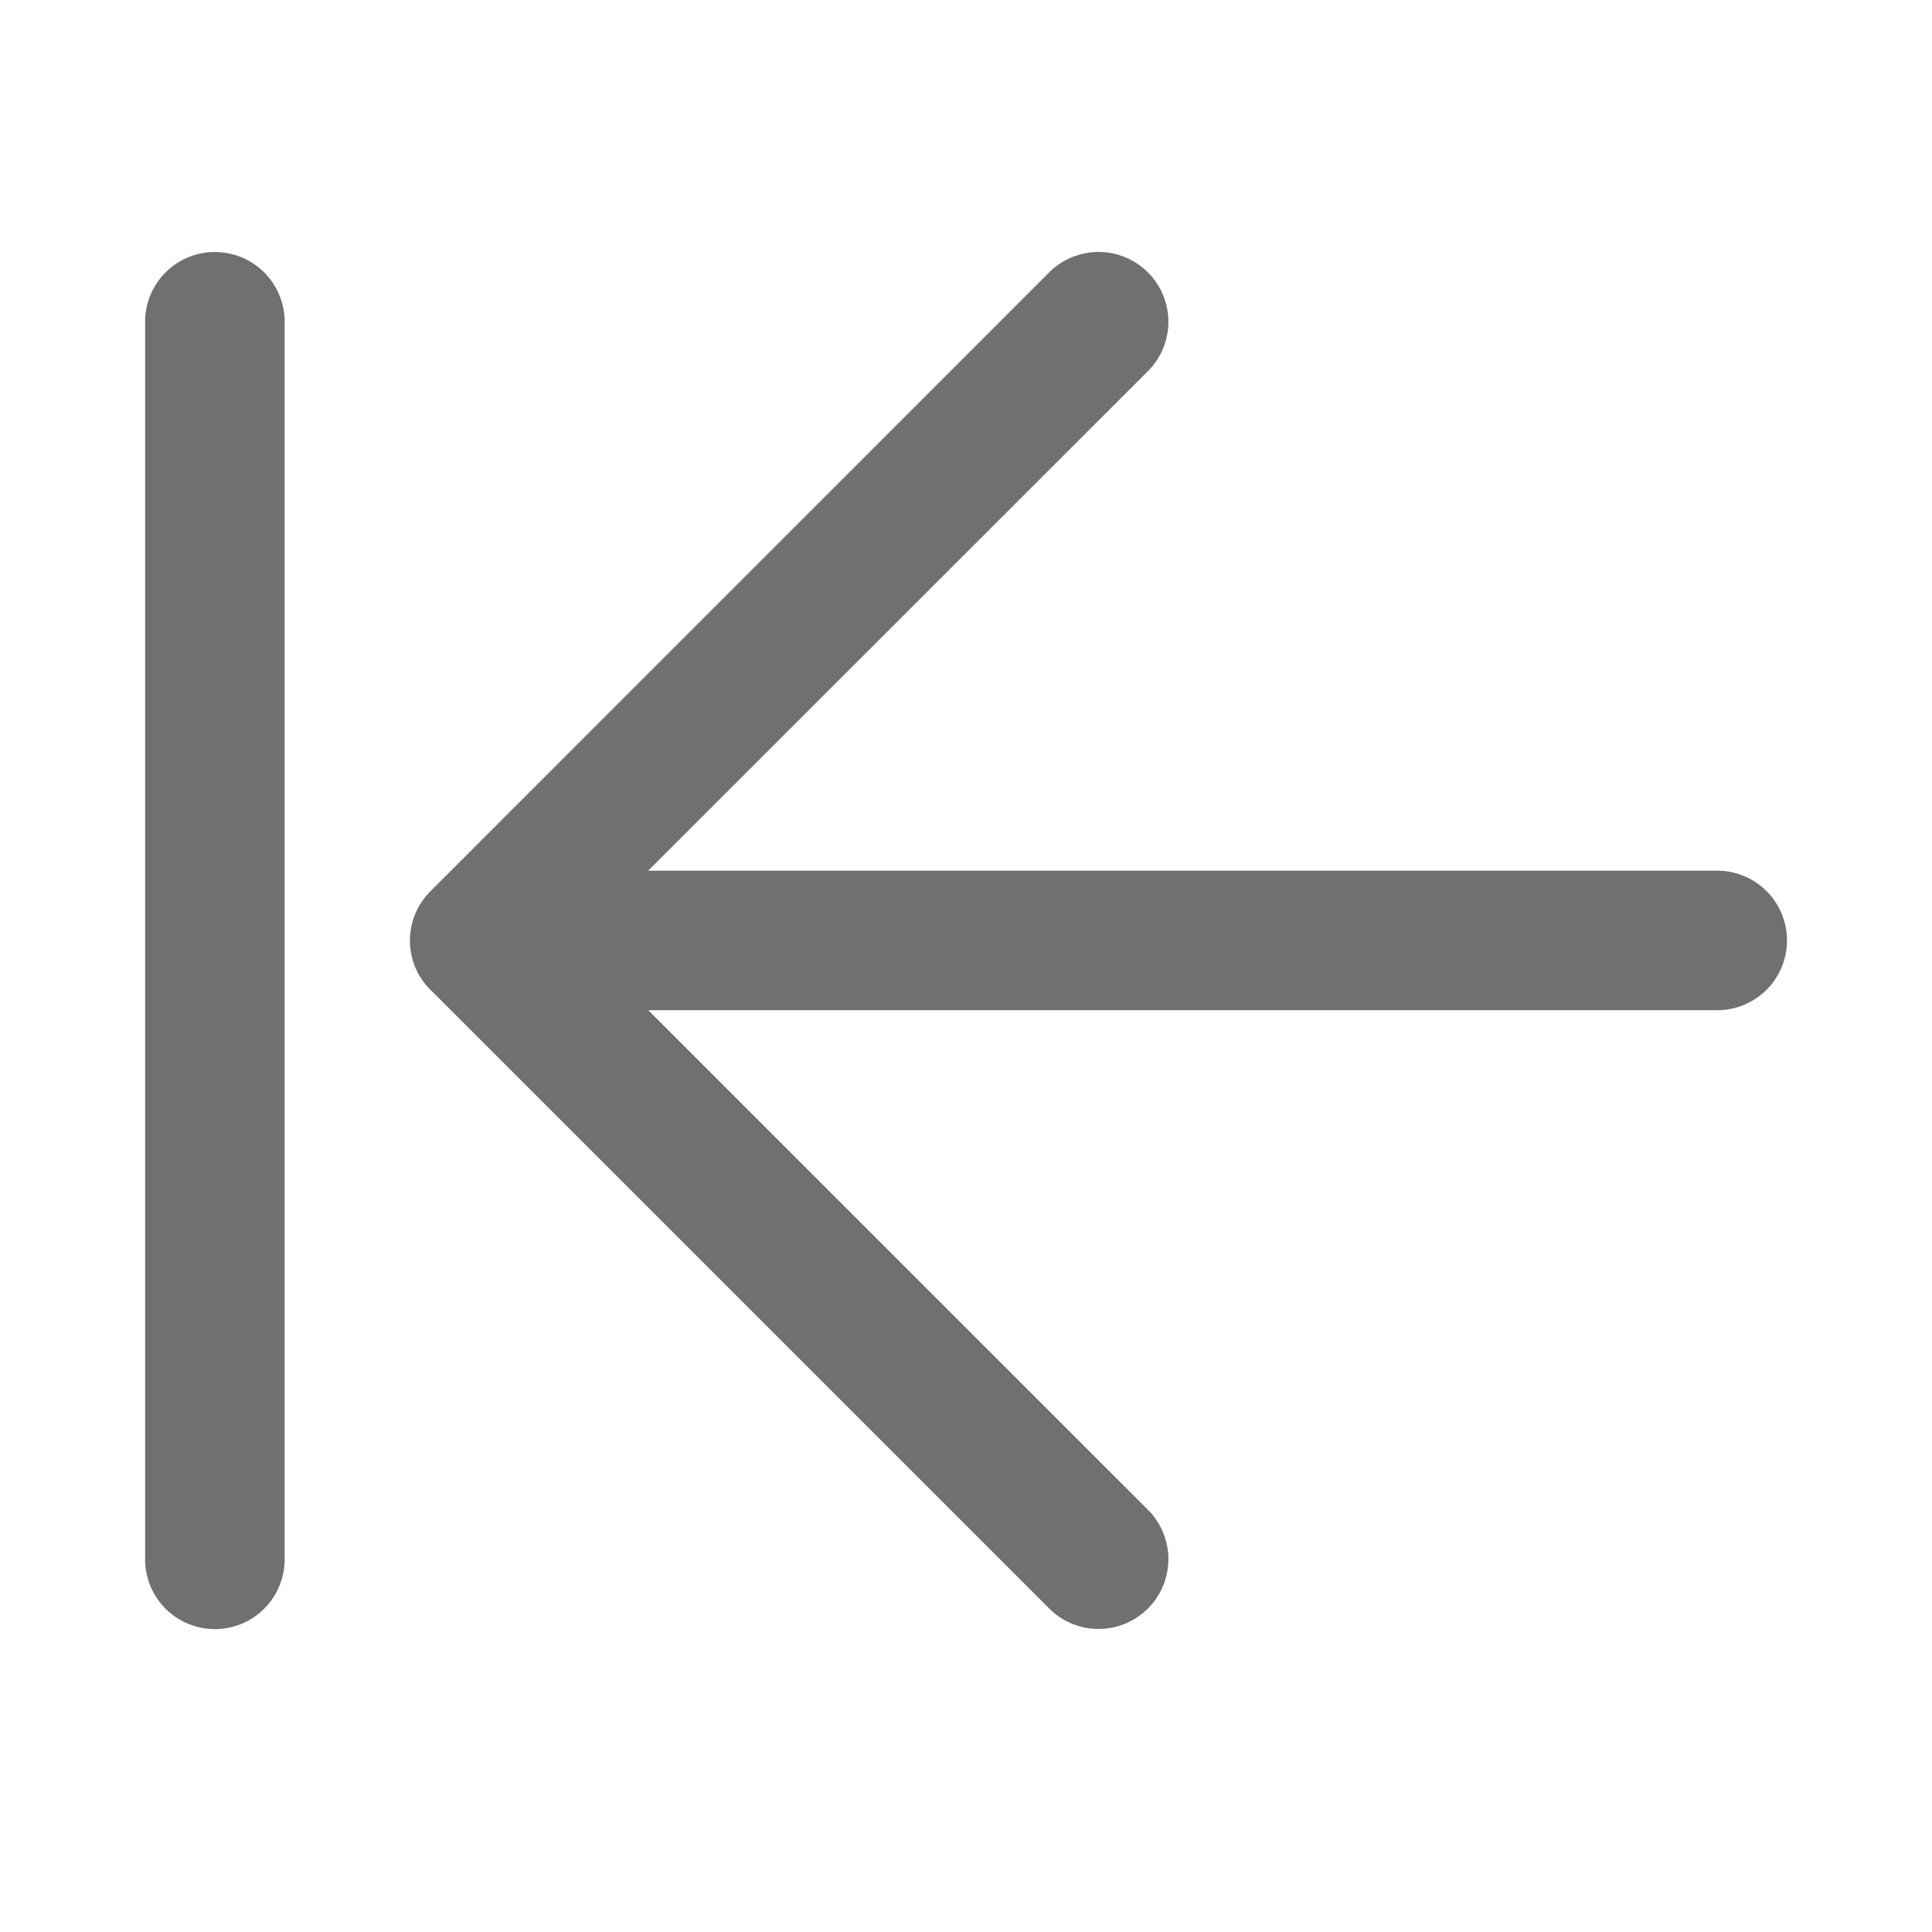 <svg t="1747803821025" class="icon" viewBox="0 0 1024 1024" version="1.1" xmlns="http://www.w3.org/2000/svg" p-id="7038" width="200" height="200"><path d="M150.869 170.553a36.978 36.978 0 1 0-73.956 0v655.929a36.978 36.978 0 1 0 73.956 0V170.496zM556.089 144.384a36.978 36.978 0 1 1 52.338 52.338L343.552 461.483h566.613a36.978 36.978 0 1 1 0 73.956H343.609l264.818 264.761a36.978 36.978 0 1 1-52.338 52.338L229.376 525.824a36.864 36.864 0 0 1-1.195-53.476l327.908-327.964z" fill="#707070" p-id="7039"></path></svg>